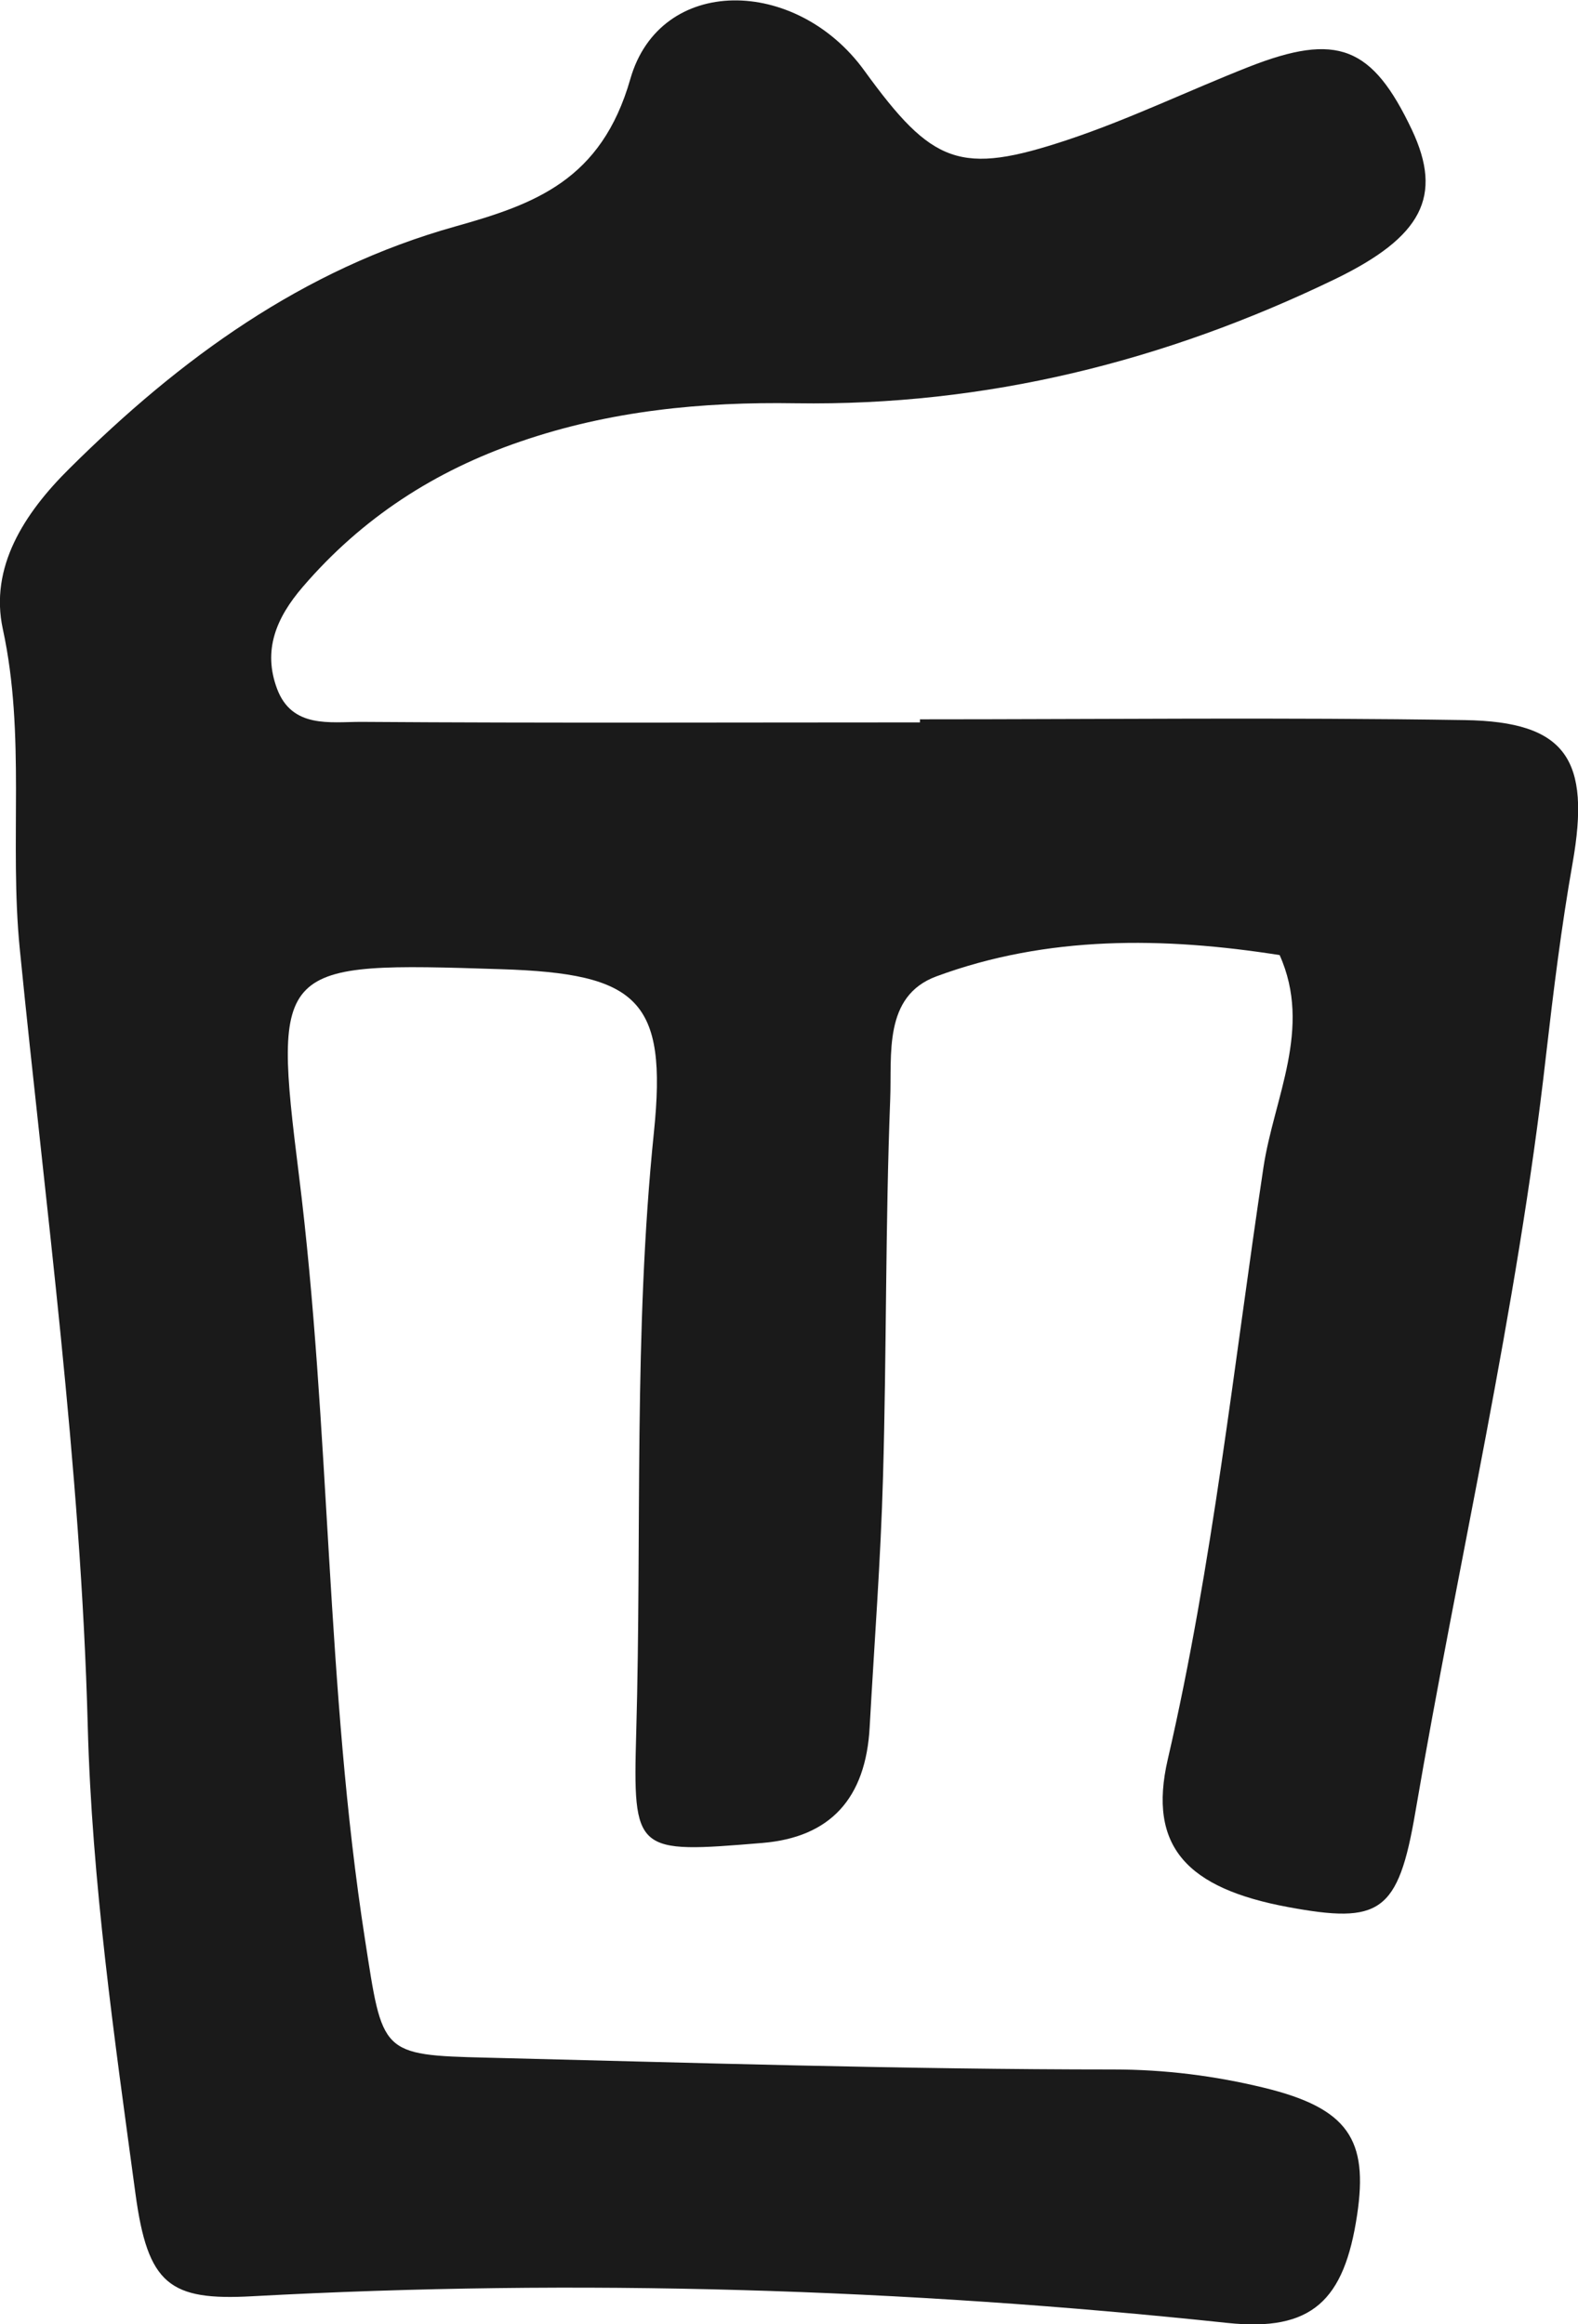<?xml version="1.0" encoding="UTF-8"?>
<svg id="Layer_2" data-name="Layer 2" xmlns="http://www.w3.org/2000/svg" viewBox="0 0 61.51 90.6">
  <defs>
    <style>
      .cls-1 {
        fill: #1a1a1a;
      }
    </style>
  </defs>
  <g id="Capa_1" data-name="Capa 1">
    <path class="cls-1" d="M35.85,28.04c7.08,0,14.16-.08,21.24,.03,3.97,.06,4.92,1.54,4.21,5.57-.44,2.49-.75,5.01-1.04,7.53-1.12,9.92-3.41,19.64-5.09,29.47-.67,3.94-1.39,4.36-4.96,3.7-3.93-.73-5.48-2.35-4.69-5.76,1.76-7.62,2.57-15.38,3.73-23.08,.41-2.71,1.91-5.41,.63-8.27-4.52-.71-9.05-.77-13.38,.83-2.08,.77-1.73,3.06-1.8,4.79-.19,4.9-.14,9.81-.28,14.71-.09,3.25-.34,6.5-.52,9.75q-.22,4.2-4.18,4.53c-4.97,.41-5.05,.41-4.92-4.31,.22-7.8-.11-15.61,.69-23.4,.53-5.16-.62-6.18-5.96-6.35-8.73-.28-8.91-.25-7.88,8.01,1.24,9.92,1.04,19.94,2.58,29.83,.69,4.43,.58,4.49,4.75,4.59,8.13,.2,16.27,.46,24.41,.46,2.03,0,3.97,.25,5.87,.71,3.3,.8,4.08,2.03,3.64,4.96-.5,3.34-1.76,4.56-5.06,4.21-12.64-1.34-25.3-1.73-38-1.04-3.23,.18-4.08-.45-4.56-4-.82-6.06-1.7-12.15-1.86-18.25-.27-10.16-1.65-20.2-2.65-30.28-.41-4.15,.24-8.31-.66-12.46-.52-2.4,.82-4.5,2.6-6.26,4.31-4.28,9.08-7.76,15.03-9.43,3.1-.87,5.7-1.8,6.83-5.75,1.16-4.06,6.46-4,9.12-.33,2.66,3.67,3.73,4.1,7.93,2.7,2.4-.8,4.69-1.91,7.05-2.84,3.46-1.36,4.82-.81,6.37,2.46,1.21,2.58,.4,4.16-3,5.81-6.64,3.21-13.62,4.95-21.02,4.84-3.66-.06-7.24,.29-10.73,1.49-3.34,1.14-6.18,2.98-8.49,5.67-1.04,1.21-1.56,2.47-1,3.97,.58,1.55,2.07,1.29,3.27,1.29,7.26,.05,14.52,.02,21.79,.02,0-.04,0-.08,0-.11Z"/>
  </g>
</svg>